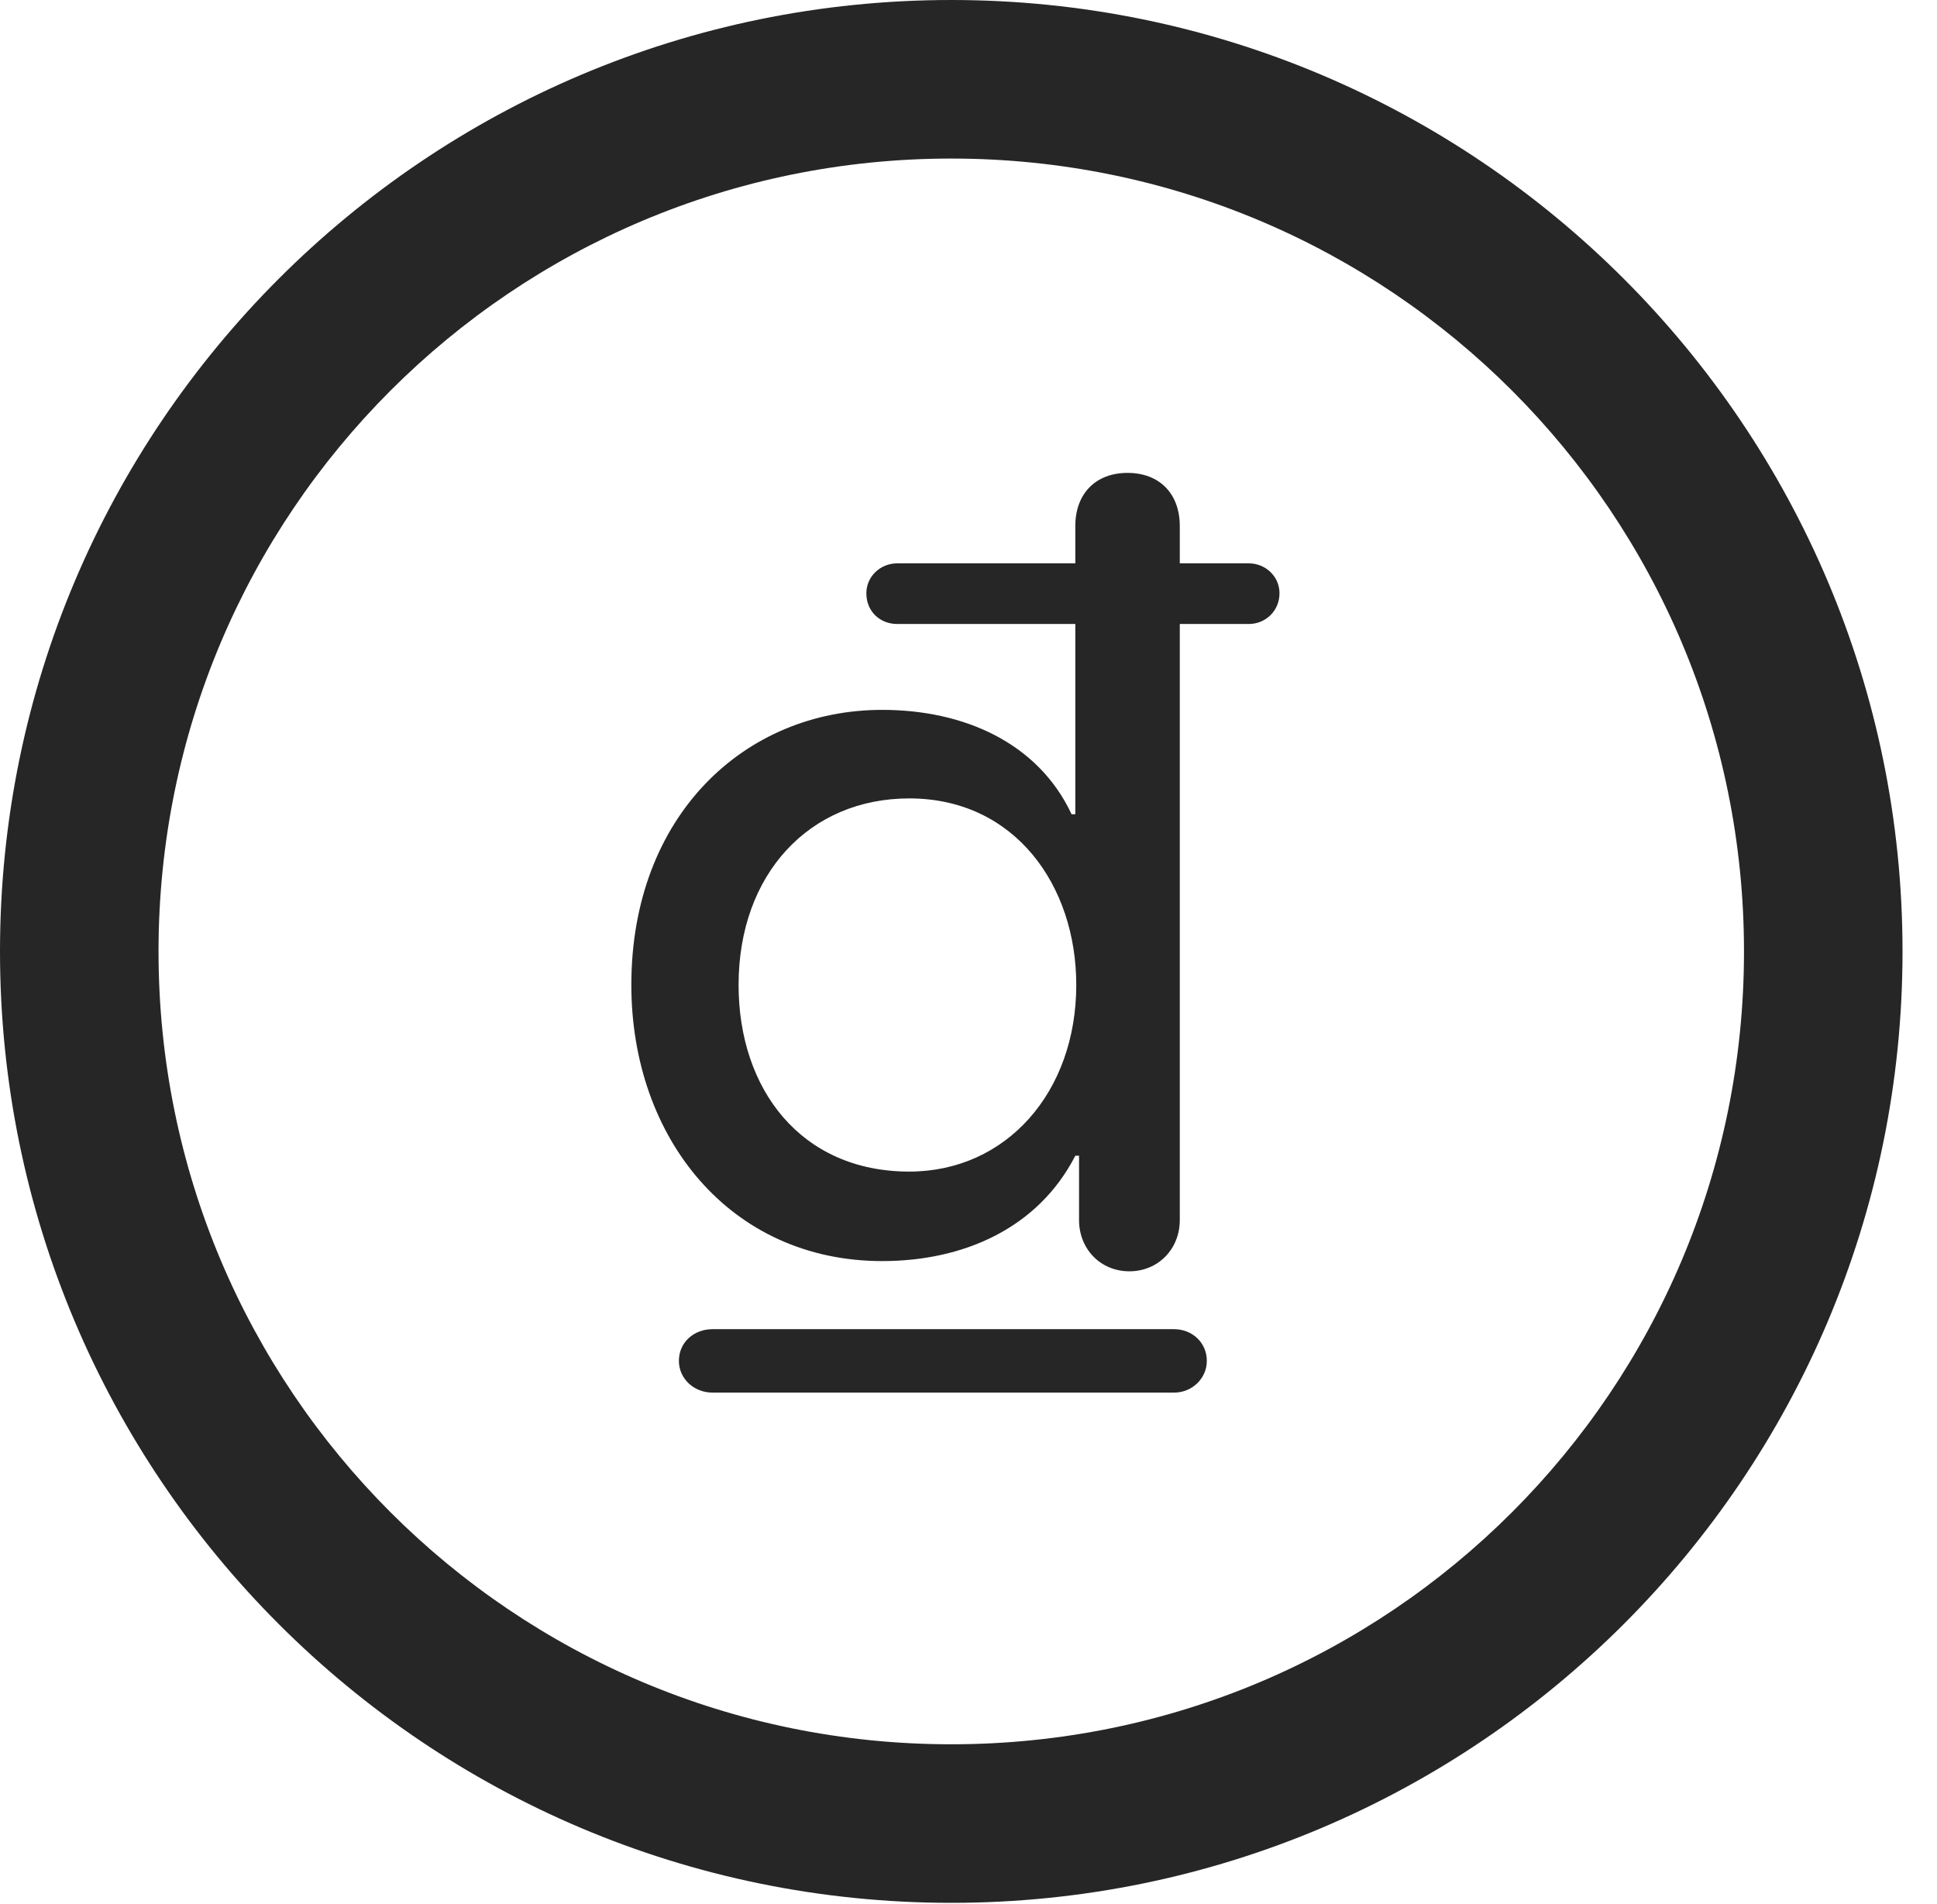 <?xml version="1.0" encoding="UTF-8"?>
<!--Generator: Apple Native CoreSVG 326-->
<!DOCTYPE svg
PUBLIC "-//W3C//DTD SVG 1.1//EN"
       "http://www.w3.org/Graphics/SVG/1.1/DTD/svg11.dtd">
<svg version="1.1" xmlns="http://www.w3.org/2000/svg" xmlns:xlink="http://www.w3.org/1999/xlink" viewBox="0 0 20.283 19.932">
 <g>
  <rect height="19.932" opacity="0" width="20.283" x="0" y="0"/>
  <path d="M9.961 19.922C15.459 19.922 19.922 15.459 19.922 9.961C19.922 4.463 15.459 0 9.961 0C4.463 0 0 4.463 0 9.961C0 15.459 4.463 19.922 9.961 19.922ZM9.961 18.262C5.371 18.262 1.66 14.551 1.66 9.961C1.66 5.371 5.371 1.66 9.961 1.66C14.551 1.66 18.262 5.371 18.262 9.961C18.262 14.551 14.551 18.262 9.961 18.262Z" fill="black" fill-opacity="0.85"/>
  <path d="M9.238 13.203C10.088 13.203 10.869 12.861 11.26 12.1L11.299 12.1L11.299 12.773C11.299 13.076 11.523 13.31 11.826 13.31C12.129 13.31 12.354 13.076 12.354 12.773L12.354 6.533L13.076 6.533C13.252 6.533 13.398 6.396 13.398 6.211C13.398 6.035 13.252 5.898 13.076 5.898L12.354 5.898L12.354 5.508C12.354 5.166 12.139 4.951 11.807 4.951C11.475 4.951 11.26 5.166 11.26 5.508L11.26 5.898L9.395 5.898C9.219 5.898 9.072 6.035 9.072 6.211C9.072 6.406 9.219 6.533 9.395 6.533L11.26 6.533L11.26 8.525L11.221 8.525C10.869 7.773 10.088 7.432 9.238 7.432C7.793 7.432 6.611 8.545 6.611 10.312C6.611 11.914 7.646 13.203 9.238 13.203ZM9.521 12.266C8.389 12.266 7.734 11.406 7.734 10.312C7.734 9.15 8.477 8.359 9.521 8.359C10.625 8.359 11.27 9.268 11.27 10.312C11.27 11.435 10.537 12.266 9.521 12.266ZM7.109 14.248C7.109 14.434 7.266 14.58 7.461 14.58L12.295 14.58C12.48 14.58 12.637 14.434 12.637 14.248C12.637 14.053 12.48 13.916 12.295 13.916L7.461 13.916C7.266 13.916 7.109 14.053 7.109 14.248Z" fill="black" fill-opacity="0.85"/>
 </g>
</svg>
